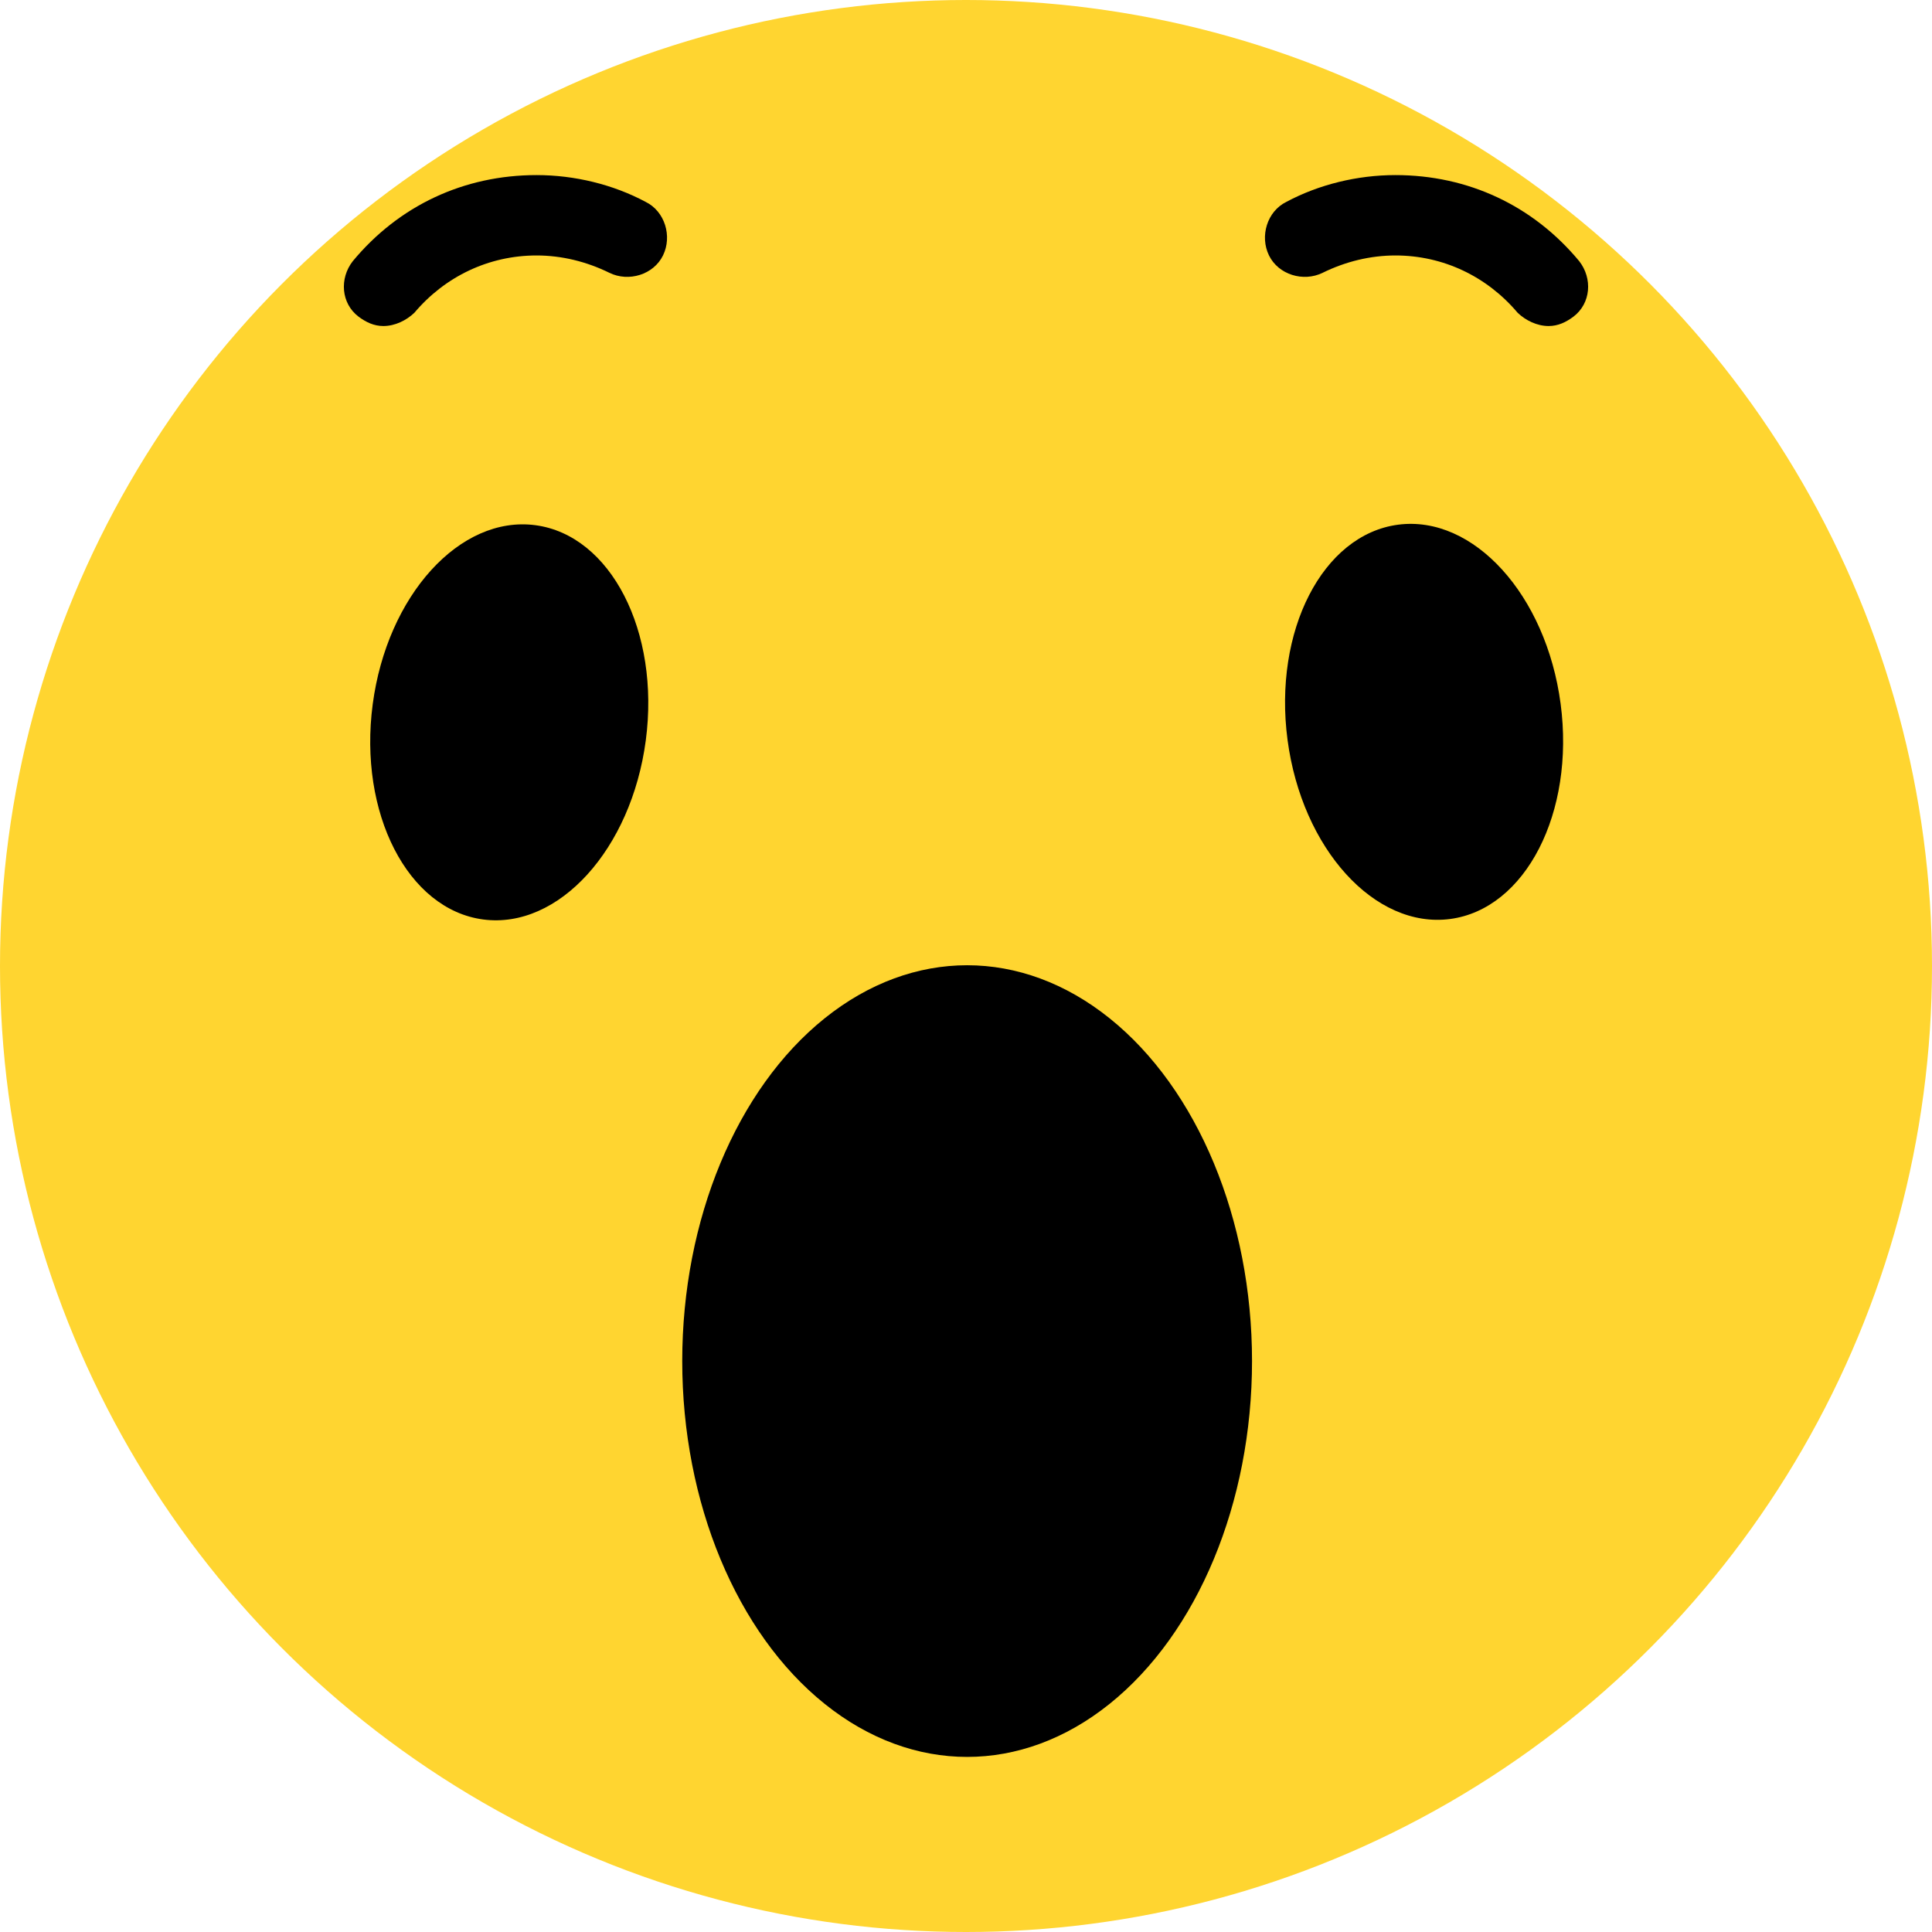 <svg xmlns="http://www.w3.org/2000/svg" viewBox="0 0 512 512"><circle fill="#FFD530" cx="256" cy="256" r="256"/><ellipse cx="256.3" cy="360.7" rx="75.5" ry="104.9"/><ellipse transform="rotate(-82.455 134.942 191.38)" cx="134.9" cy="191.4" rx="52.7" ry="36.5"/><path d="M101.6 86.4c-2.5 0-4.6-1-6.6-2.5-4.6-3.5-5.1-10.1-1.5-14.7 12.2-14.7 29.4-22.8 48.7-22.8 10.1 0 20.3 2.5 28.9 7.1 5.1 2.5 7.1 9.1 4.6 14.2s-9.1 7.1-14.2 4.6c-6.1-3-12.7-4.6-19.3-4.6-12.7 0-24.3 5.6-32.4 15.2-2.1 2-5.1 3.5-8.2 3.5z"/><ellipse transform="rotate(-7.545 377.37 191.32)" cx="377.4" cy="191.3" rx="36.5" ry="52.7"/><path d="M410.4 86.4c2.5 0 4.6-1 6.6-2.5 4.6-3.5 5.1-10.1 1.5-14.7-12.2-14.7-29.4-22.8-48.7-22.8-10.1 0-20.3 2.5-28.9 7.1-5.1 2.5-7.1 9.1-4.6 14.2s9.1 7.1 14.2 4.6c6.1-3 12.7-4.6 19.3-4.6 12.7 0 24.3 5.6 32.4 15.2 2.1 2 5.1 3.5 8.2 3.5z"/></svg>